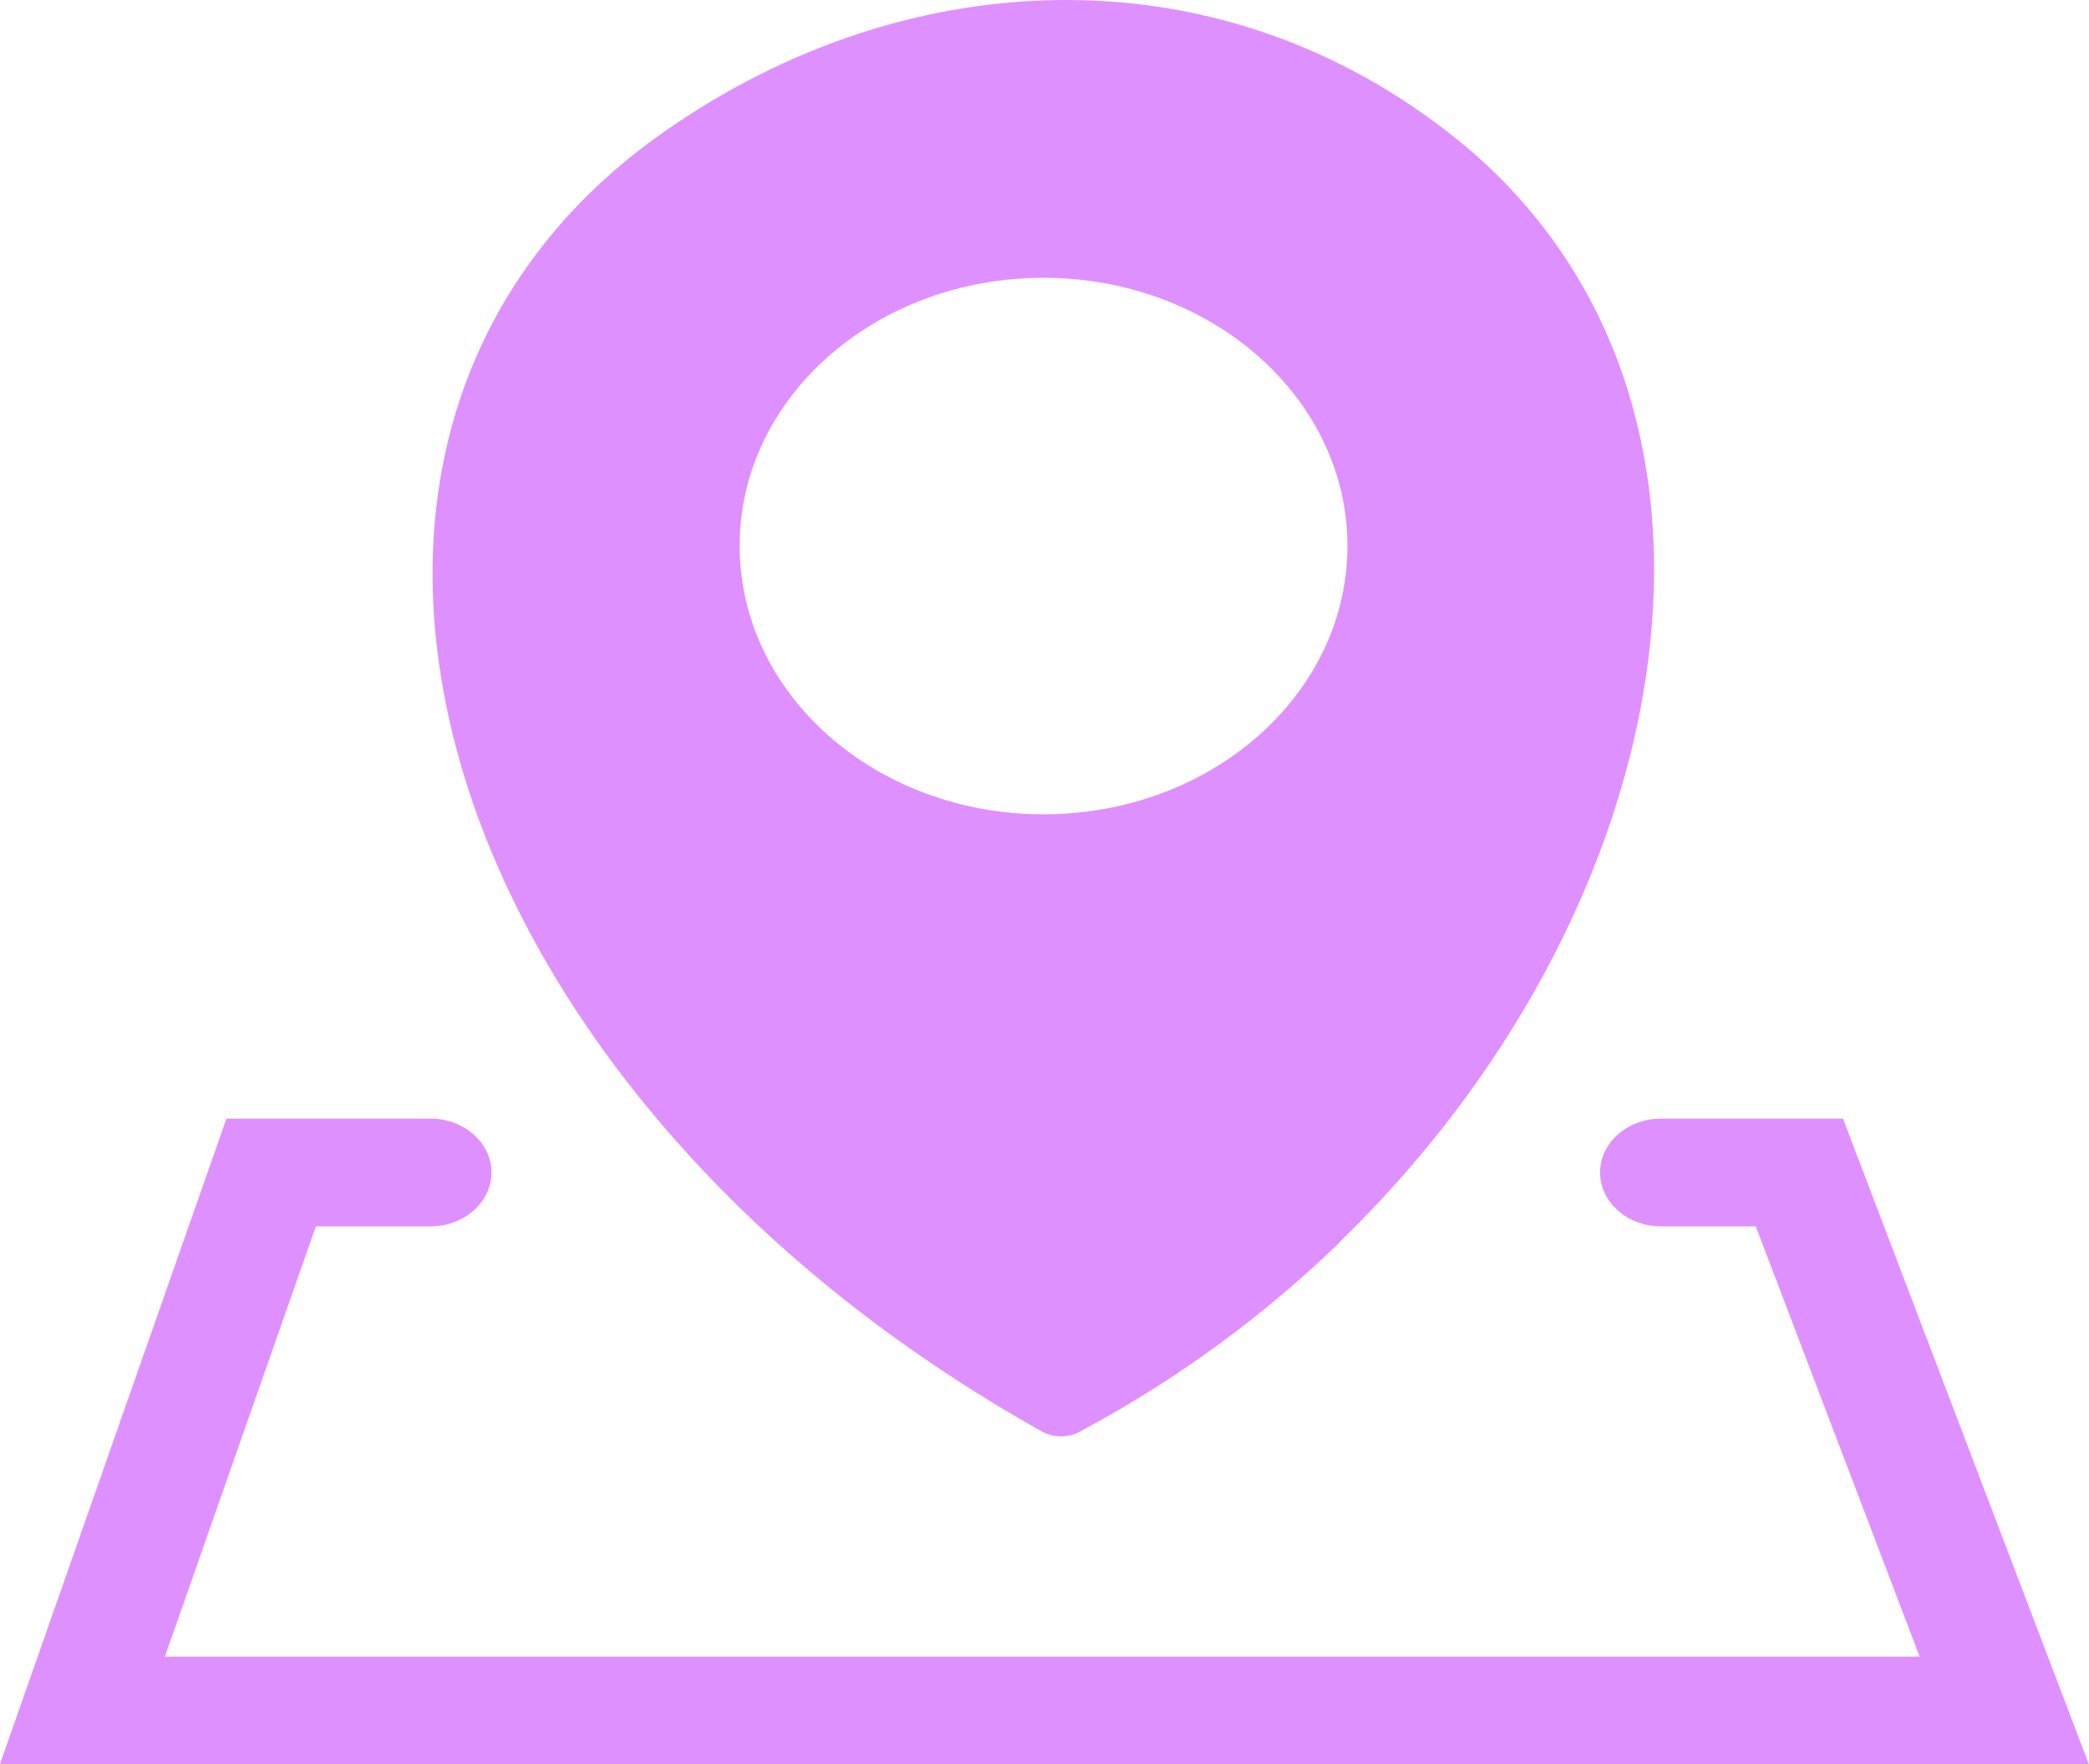 <svg width="45" height="38" viewBox="0 0 45 38" fill="none" xmlns="http://www.w3.org/2000/svg">
<path fill-rule="evenodd" clip-rule="evenodd" d="M28.861 26.76C27.268 28.302 25.411 29.686 23.324 30.804C23.068 30.969 22.72 30.992 22.434 30.83C19.354 29.101 16.765 27.022 14.733 24.766C11.928 21.659 10.159 18.213 9.554 14.896C8.939 11.531 9.514 8.295 11.411 5.664C12.158 4.623 13.114 3.676 14.279 2.858C16.956 0.973 20.013 -0.019 23.057 0C25.99 0.02 28.883 0.986 31.384 3C32.263 3.705 33.003 4.513 33.607 5.389C35.647 8.353 36.086 12.136 35.189 15.97C34.307 19.755 32.109 23.605 28.861 26.75V26.76ZM9.272 24.096C9.998 24.096 10.587 24.617 10.587 25.257C10.587 25.897 9.998 26.417 9.272 26.417H6.804L3.552 35.685H41.352L37.822 26.417H35.782C35.057 26.417 34.468 25.897 34.468 25.257C34.468 24.617 35.057 24.096 35.782 24.096H39.701L44.996 38H0L4.878 24.096H9.272ZM22.478 5.984C26.096 5.984 29.026 8.573 29.026 11.761C29.026 14.954 26.093 17.541 22.478 17.541C18.86 17.541 15.934 14.954 15.934 11.761C15.927 8.57 18.86 5.984 22.478 5.984Z" fill="#df90ff"/>
</svg>
